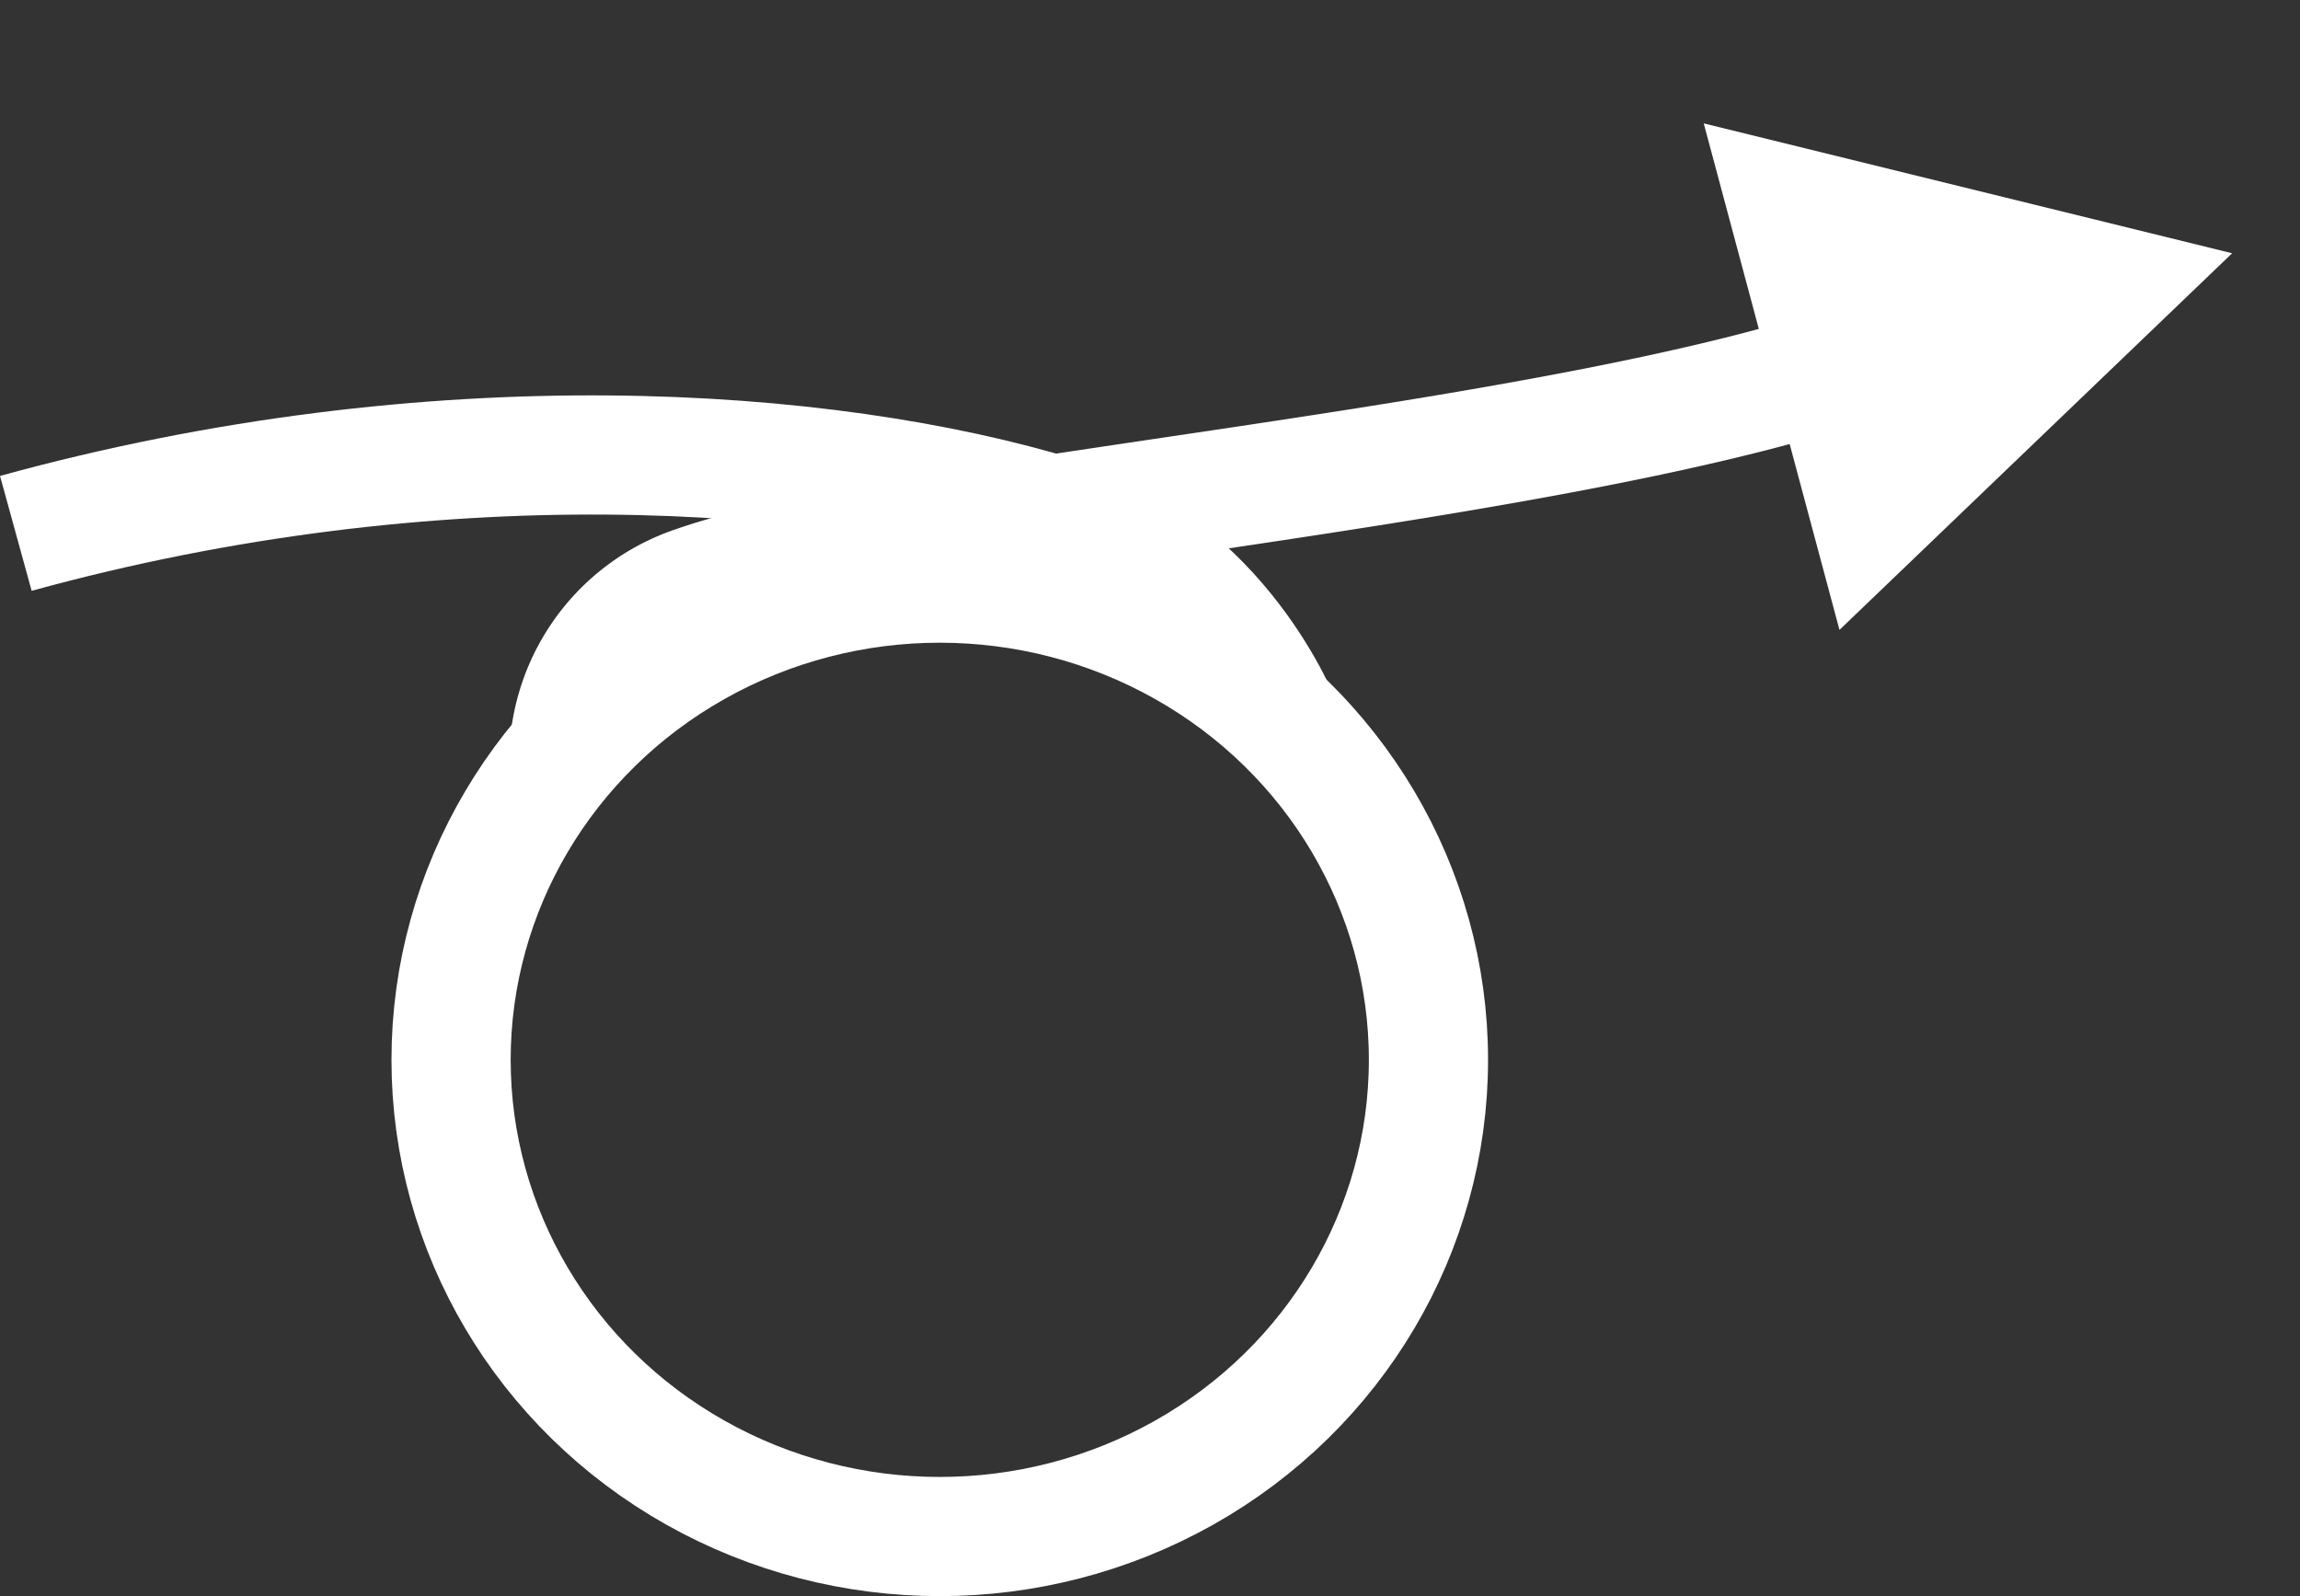 <svg xmlns="http://www.w3.org/2000/svg" width="96.482" height="66.964" viewBox="0 0 96.482 66.964">
  <rect x="0" y="0" width="96.482" height="66.964" fill="#333333" stroke="none"/>
  <g id="Group_65" data-name="Group 65" transform="translate(-2237.578 -7899.036)">
    <g id="Group_64" data-name="Group 64">
      <g id="Ellipse_71" data-name="Ellipse 71" transform="translate(2254 7921)" fill="none" stroke="#fff" stroke-width="5">
        <ellipse cx="23" cy="22.5" rx="23" ry="22.5" stroke="none"/>
        <ellipse cx="23" cy="22.5" rx="20.5" ry="20" fill="none"/>
      </g>
      <path id="Path_15" data-name="Path 15" d="M-.258,2.913C17.3-1.92,33.7-.787,43.531,2.216,50.322,4.289,52.863,11,52.863,11" transform="translate(2238.5 7918.5)" fill="none" stroke="#fff" stroke-width="5"/>
      <path id="Path_16" data-name="Path 16" d="M57.6-7.488C44.859-2.774,16.6-.787,8.015,2.216A7.771,7.771,0,0,0,2.7,10.177" transform="translate(2258.758 7921.376)" fill="none" stroke="#fff" stroke-width="5"/>
      <g id="Polygon_3" data-name="Polygon 3" transform="translate(2328.366 7899.036) rotate(75)" fill="#fff">
        <path d="M 17.772 17.5 L 4.228 17.5 L 11 5.188 L 17.772 17.5 Z" stroke="none"/>
        <path d="M 11 10.375 L 8.456 15 L 13.544 15 L 11 10.375 M 11 0 L 22 20 L 0 20 L 11 0 Z" stroke="none" fill="#fff"/>
      </g>
    </g>
  </g>
</svg>

